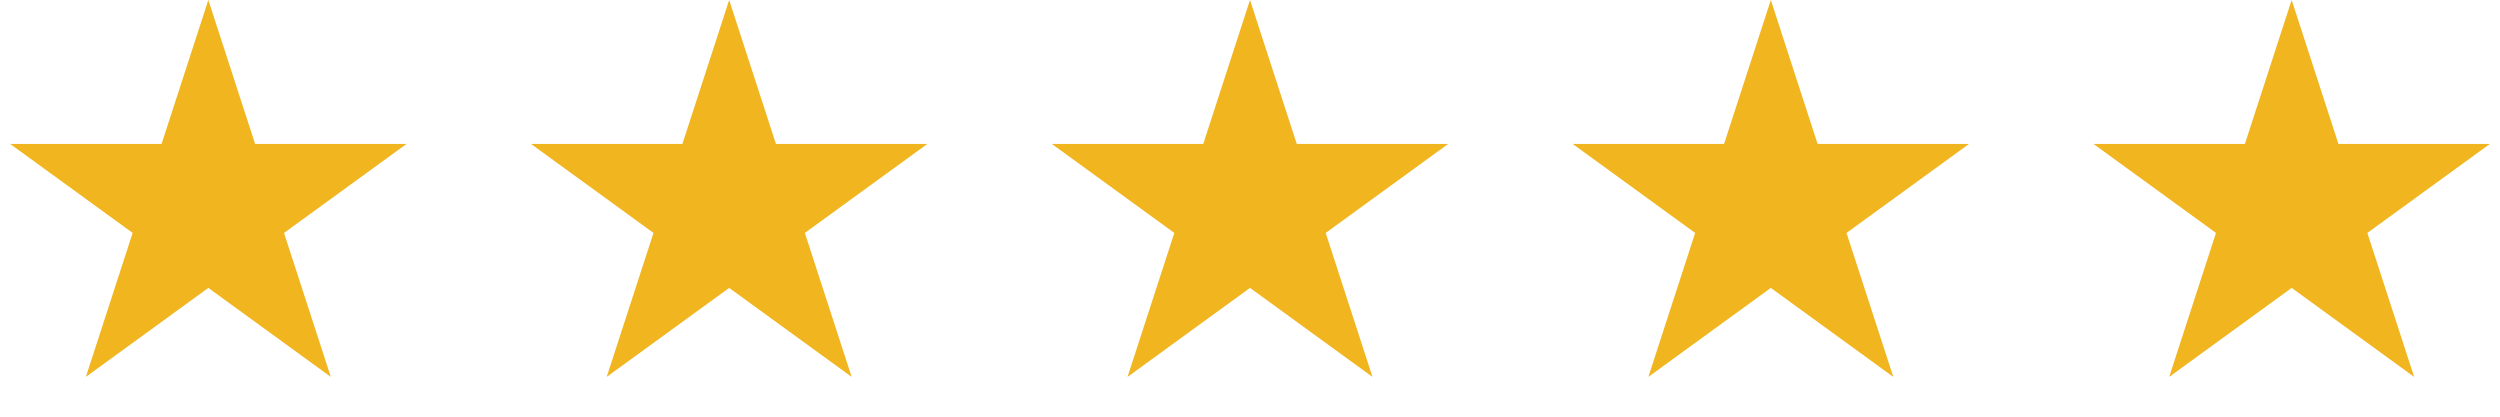 <svg width="192" height="32" viewBox="0 0 192 32" fill="none" xmlns="http://www.w3.org/2000/svg">
<path d="M16 0L19.592 11.056H31.217L21.812 17.889L25.405 28.944L16 22.111L6.595 28.944L10.188 17.889L0.783 11.056H12.408L16 0Z" fill="#F0B51F"/>
<path d="M56 0L59.592 11.056H71.217L61.812 17.889L65.405 28.944L56 22.111L46.595 28.944L50.188 17.889L40.783 11.056H52.408L56 0Z" fill="#F0B51F"/>
<path d="M96 0L99.592 11.056H111.217L101.812 17.889L105.405 28.944L96 22.111L86.595 28.944L90.188 17.889L80.783 11.056H92.408L96 0Z" fill="#F0B51F"/>
<path d="M136 0L139.592 11.056H151.217L141.812 17.889L145.405 28.944L136 22.111L126.595 28.944L130.188 17.889L120.783 11.056H132.408L136 0Z" fill="#F0B51F"/>
<path d="M176 0L179.592 11.056H191.217L181.812 17.889L185.405 28.944L176 22.111L166.595 28.944L170.188 17.889L160.783 11.056H172.408L176 0Z" fill="#F0B51F"/>
</svg>

